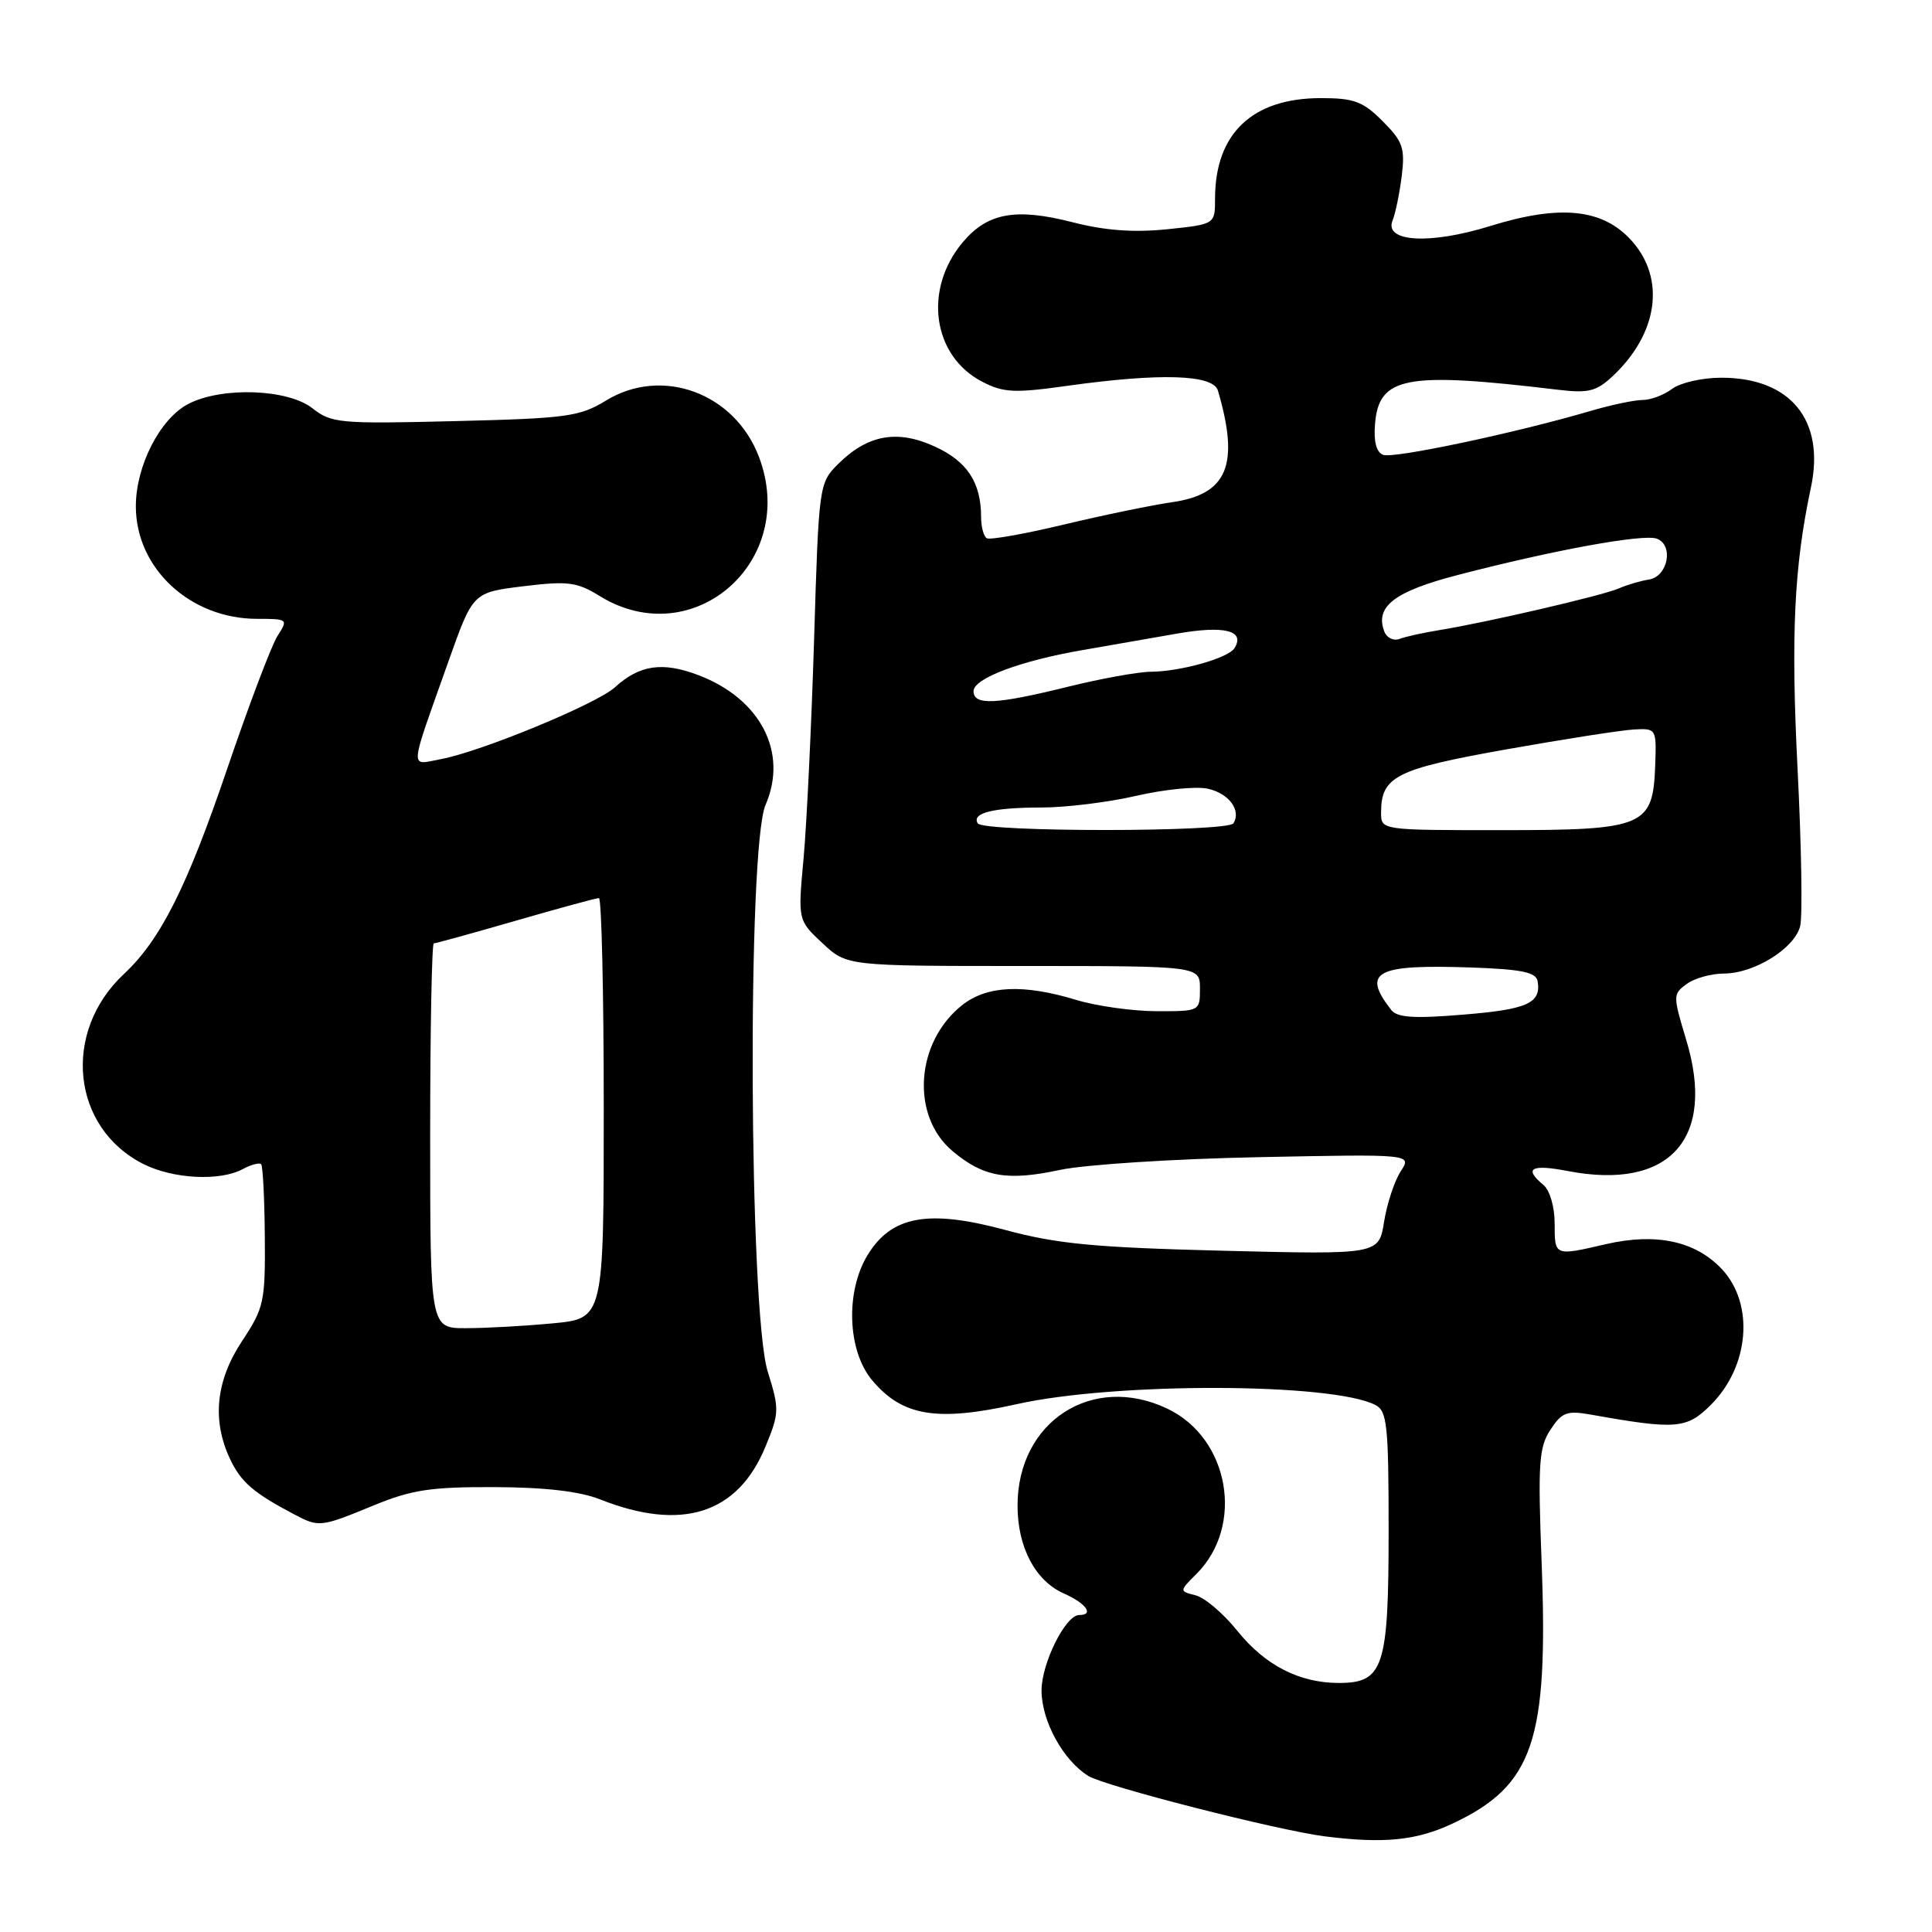 <?xml version="1.0" encoding="UTF-8" standalone="no"?>
<!DOCTYPE svg PUBLIC "-//W3C//DTD SVG 1.1//EN" "http://www.w3.org/Graphics/SVG/1.1/DTD/svg11.dtd" >
<svg xmlns="http://www.w3.org/2000/svg" xmlns:xlink="http://www.w3.org/1999/xlink" version="1.1" viewBox="0 0 256 256">
 <g >
 <path fill="currentColor"
d=" M 192.50 241.62 C 203.19 236.58 205.18 230.70 204.27 206.98 C 203.77 193.92 203.91 191.78 205.44 189.45 C 206.96 187.12 207.62 186.88 210.84 187.45 C 222.10 189.46 223.50 189.34 226.70 186.15 C 231.81 181.04 232.48 172.80 228.17 168.18 C 224.68 164.45 219.45 163.32 212.78 164.86 C 205.95 166.44 206.00 166.46 206.00 162.12 C 206.00 159.90 205.36 157.71 204.50 157.00 C 201.86 154.81 202.88 154.23 207.75 155.17 C 221.23 157.76 227.41 150.91 223.43 137.78 C 221.66 131.91 221.66 131.72 223.50 130.38 C 224.53 129.62 226.76 129.00 228.44 129.00 C 232.45 128.99 237.79 125.67 238.53 122.72 C 238.86 121.44 238.70 112.09 238.19 101.94 C 237.29 84.18 237.72 75.07 239.96 64.58 C 241.86 55.65 237.22 50.01 228.00 50.05 C 225.53 50.06 222.63 50.72 221.56 51.53 C 220.49 52.34 218.73 53.00 217.65 53.00 C 216.56 53.00 213.39 53.67 210.59 54.50 C 200.77 57.38 184.63 60.80 183.27 60.27 C 182.37 59.93 182.00 58.50 182.20 56.15 C 182.72 49.89 186.27 49.23 206.32 51.63 C 210.46 52.13 211.50 51.88 213.67 49.86 C 219.70 44.22 220.73 36.97 216.22 31.92 C 212.41 27.65 206.77 27.06 197.46 29.95 C 189.44 32.44 183.34 32.08 184.53 29.19 C 184.91 28.26 185.45 25.61 185.74 23.30 C 186.19 19.60 185.88 18.73 183.20 16.05 C 180.60 13.44 179.41 13.00 175.03 13.00 C 165.93 13.00 161.00 17.69 161.00 26.33 C 161.00 29.72 161.00 29.72 154.64 30.38 C 150.20 30.83 146.39 30.55 142.09 29.44 C 134.58 27.52 130.85 28.20 127.57 32.10 C 122.32 38.34 123.55 47.17 130.15 50.58 C 132.97 52.04 134.42 52.11 141.44 51.12 C 153.78 49.40 160.75 49.62 161.38 51.75 C 164.27 61.60 162.67 65.50 155.27 66.55 C 152.65 66.93 146.22 68.25 141.00 69.50 C 135.78 70.75 131.16 71.57 130.75 71.32 C 130.34 71.08 130.00 69.81 130.00 68.51 C 130.00 63.94 128.16 61.13 123.87 59.17 C 118.88 56.88 114.95 57.60 111.03 61.51 C 108.53 64.01 108.49 64.31 107.87 84.77 C 107.52 96.17 106.89 109.20 106.48 113.72 C 105.72 121.93 105.72 121.93 108.97 124.97 C 112.21 128.00 112.21 128.00 135.61 128.00 C 159.00 128.00 159.00 128.00 159.00 131.00 C 159.00 133.99 158.97 134.00 153.25 133.99 C 150.09 133.98 145.29 133.31 142.59 132.49 C 135.62 130.37 130.79 130.59 127.51 133.17 C 121.30 138.06 120.64 147.84 126.21 152.52 C 130.31 155.97 133.44 156.52 140.45 155.02 C 143.78 154.31 155.63 153.55 166.80 153.33 C 187.10 152.92 187.10 152.92 185.60 155.21 C 184.78 156.47 183.79 159.47 183.40 161.87 C 182.71 166.24 182.71 166.24 162.10 165.73 C 145.00 165.30 140.08 164.83 133.18 162.97 C 122.98 160.22 118.12 161.11 114.96 166.30 C 112.00 171.16 112.29 179.00 115.57 182.90 C 119.58 187.67 124.15 188.42 134.76 186.05 C 147.85 183.14 176.52 183.21 182.25 186.17 C 183.80 186.97 184.00 188.83 184.00 202.81 C 184.00 220.95 183.33 223.00 177.41 223.00 C 172.17 223.00 167.63 220.67 163.94 216.08 C 162.11 213.80 159.64 211.70 158.43 211.39 C 156.25 210.84 156.25 210.84 158.54 208.55 C 164.94 202.15 162.89 190.55 154.67 186.65 C 144.74 181.93 134.83 188.35 134.83 199.50 C 134.83 205.03 137.18 209.47 140.98 211.15 C 143.93 212.46 145.02 214.00 142.99 214.00 C 141.19 214.00 138.01 220.39 138.01 224.00 C 138.01 228.03 140.86 233.24 144.20 235.32 C 146.40 236.68 169.21 242.51 175.50 243.32 C 183.35 244.32 187.69 243.89 192.50 241.62 Z  M 49.50 199.48 C 54.55 197.40 57.09 197.02 65.50 197.05 C 72.20 197.07 76.82 197.61 79.50 198.67 C 90.32 202.96 97.73 200.62 101.41 191.73 C 103.27 187.23 103.29 186.75 101.73 181.75 C 99.24 173.73 99.00 112.26 101.44 106.65 C 104.45 99.71 100.79 92.61 92.57 89.47 C 87.80 87.65 84.75 88.09 81.48 91.07 C 79.09 93.26 63.80 99.57 58.50 100.57 C 54.21 101.37 54.11 102.61 59.47 87.50 C 62.67 78.50 62.67 78.50 69.36 77.68 C 75.27 76.96 76.45 77.12 79.45 78.97 C 91.84 86.62 105.85 74.36 100.55 60.50 C 97.33 52.06 87.71 48.53 80.29 53.08 C 76.82 55.20 75.12 55.44 60.29 55.80 C 45.00 56.18 43.92 56.08 41.40 54.10 C 38.14 51.53 29.40 51.22 24.96 53.52 C 21.21 55.46 18.00 61.72 18.00 67.09 C 18.00 75.32 25.21 82.00 34.08 82.00 C 38.15 82.00 38.20 82.04 36.78 84.25 C 35.98 85.49 32.96 93.47 30.06 102.00 C 24.75 117.60 21.25 124.55 16.42 129.06 C 8.17 136.77 9.48 149.45 19.02 154.25 C 22.95 156.22 29.13 156.54 32.15 154.92 C 33.26 154.32 34.36 154.03 34.60 154.26 C 34.83 154.50 35.05 158.82 35.09 163.86 C 35.16 172.50 34.98 173.31 32.08 177.69 C 28.59 182.96 28.06 188.22 30.50 193.36 C 31.94 196.40 33.61 197.83 39.00 200.67 C 42.27 202.39 42.49 202.37 49.50 199.48 Z  M 184.34 133.82 C 180.40 128.75 182.26 127.76 194.99 128.20 C 201.59 128.43 203.54 128.83 203.74 130.00 C 204.24 132.92 202.41 133.75 193.93 134.44 C 187.35 134.99 185.13 134.84 184.34 133.82 Z  M 129.56 109.10 C 128.71 107.72 131.60 107.00 138.02 107.00 C 141.24 107.00 146.89 106.30 150.57 105.45 C 154.24 104.60 158.51 104.17 160.04 104.51 C 162.83 105.12 164.50 107.37 163.44 109.09 C 162.72 110.27 130.29 110.28 129.56 109.10 Z  M 183.00 107.69 C 183.00 102.88 184.92 101.91 199.57 99.30 C 207.23 97.94 214.85 96.75 216.50 96.66 C 219.48 96.50 219.50 96.54 219.32 101.49 C 219.02 109.53 217.89 110.00 198.89 110.00 C 183.00 110.00 183.00 110.00 183.00 107.69 Z  M 129.00 91.58 C 129.00 89.89 135.22 87.55 143.50 86.13 C 146.80 85.56 152.37 84.59 155.88 83.97 C 162.23 82.85 165.02 83.54 163.58 85.88 C 162.76 87.20 156.45 88.98 152.50 89.01 C 150.85 89.02 145.90 89.91 141.50 91.00 C 131.95 93.36 129.00 93.50 129.00 91.58 Z  M 183.43 83.68 C 182.16 80.37 184.77 78.36 193.20 76.18 C 205.96 72.86 217.80 70.71 219.55 71.38 C 221.81 72.25 221.00 76.40 218.50 76.79 C 217.40 76.96 215.60 77.49 214.50 77.97 C 212.33 78.92 196.83 82.51 190.68 83.50 C 188.58 83.84 186.22 84.36 185.44 84.66 C 184.66 84.96 183.75 84.52 183.43 83.68 Z  M 57.00 150.50 C 57.00 136.47 57.22 125.00 57.48 125.00 C 57.74 125.00 62.63 123.65 68.34 122.00 C 74.05 120.35 79.01 119.00 79.36 119.00 C 79.71 119.00 80.00 131.53 80.00 146.86 C 80.00 174.71 80.00 174.71 73.25 175.35 C 69.54 175.70 64.36 175.99 61.75 175.99 C 57.00 176.00 57.00 176.00 57.00 150.50 Z "/>
</g>
</svg>